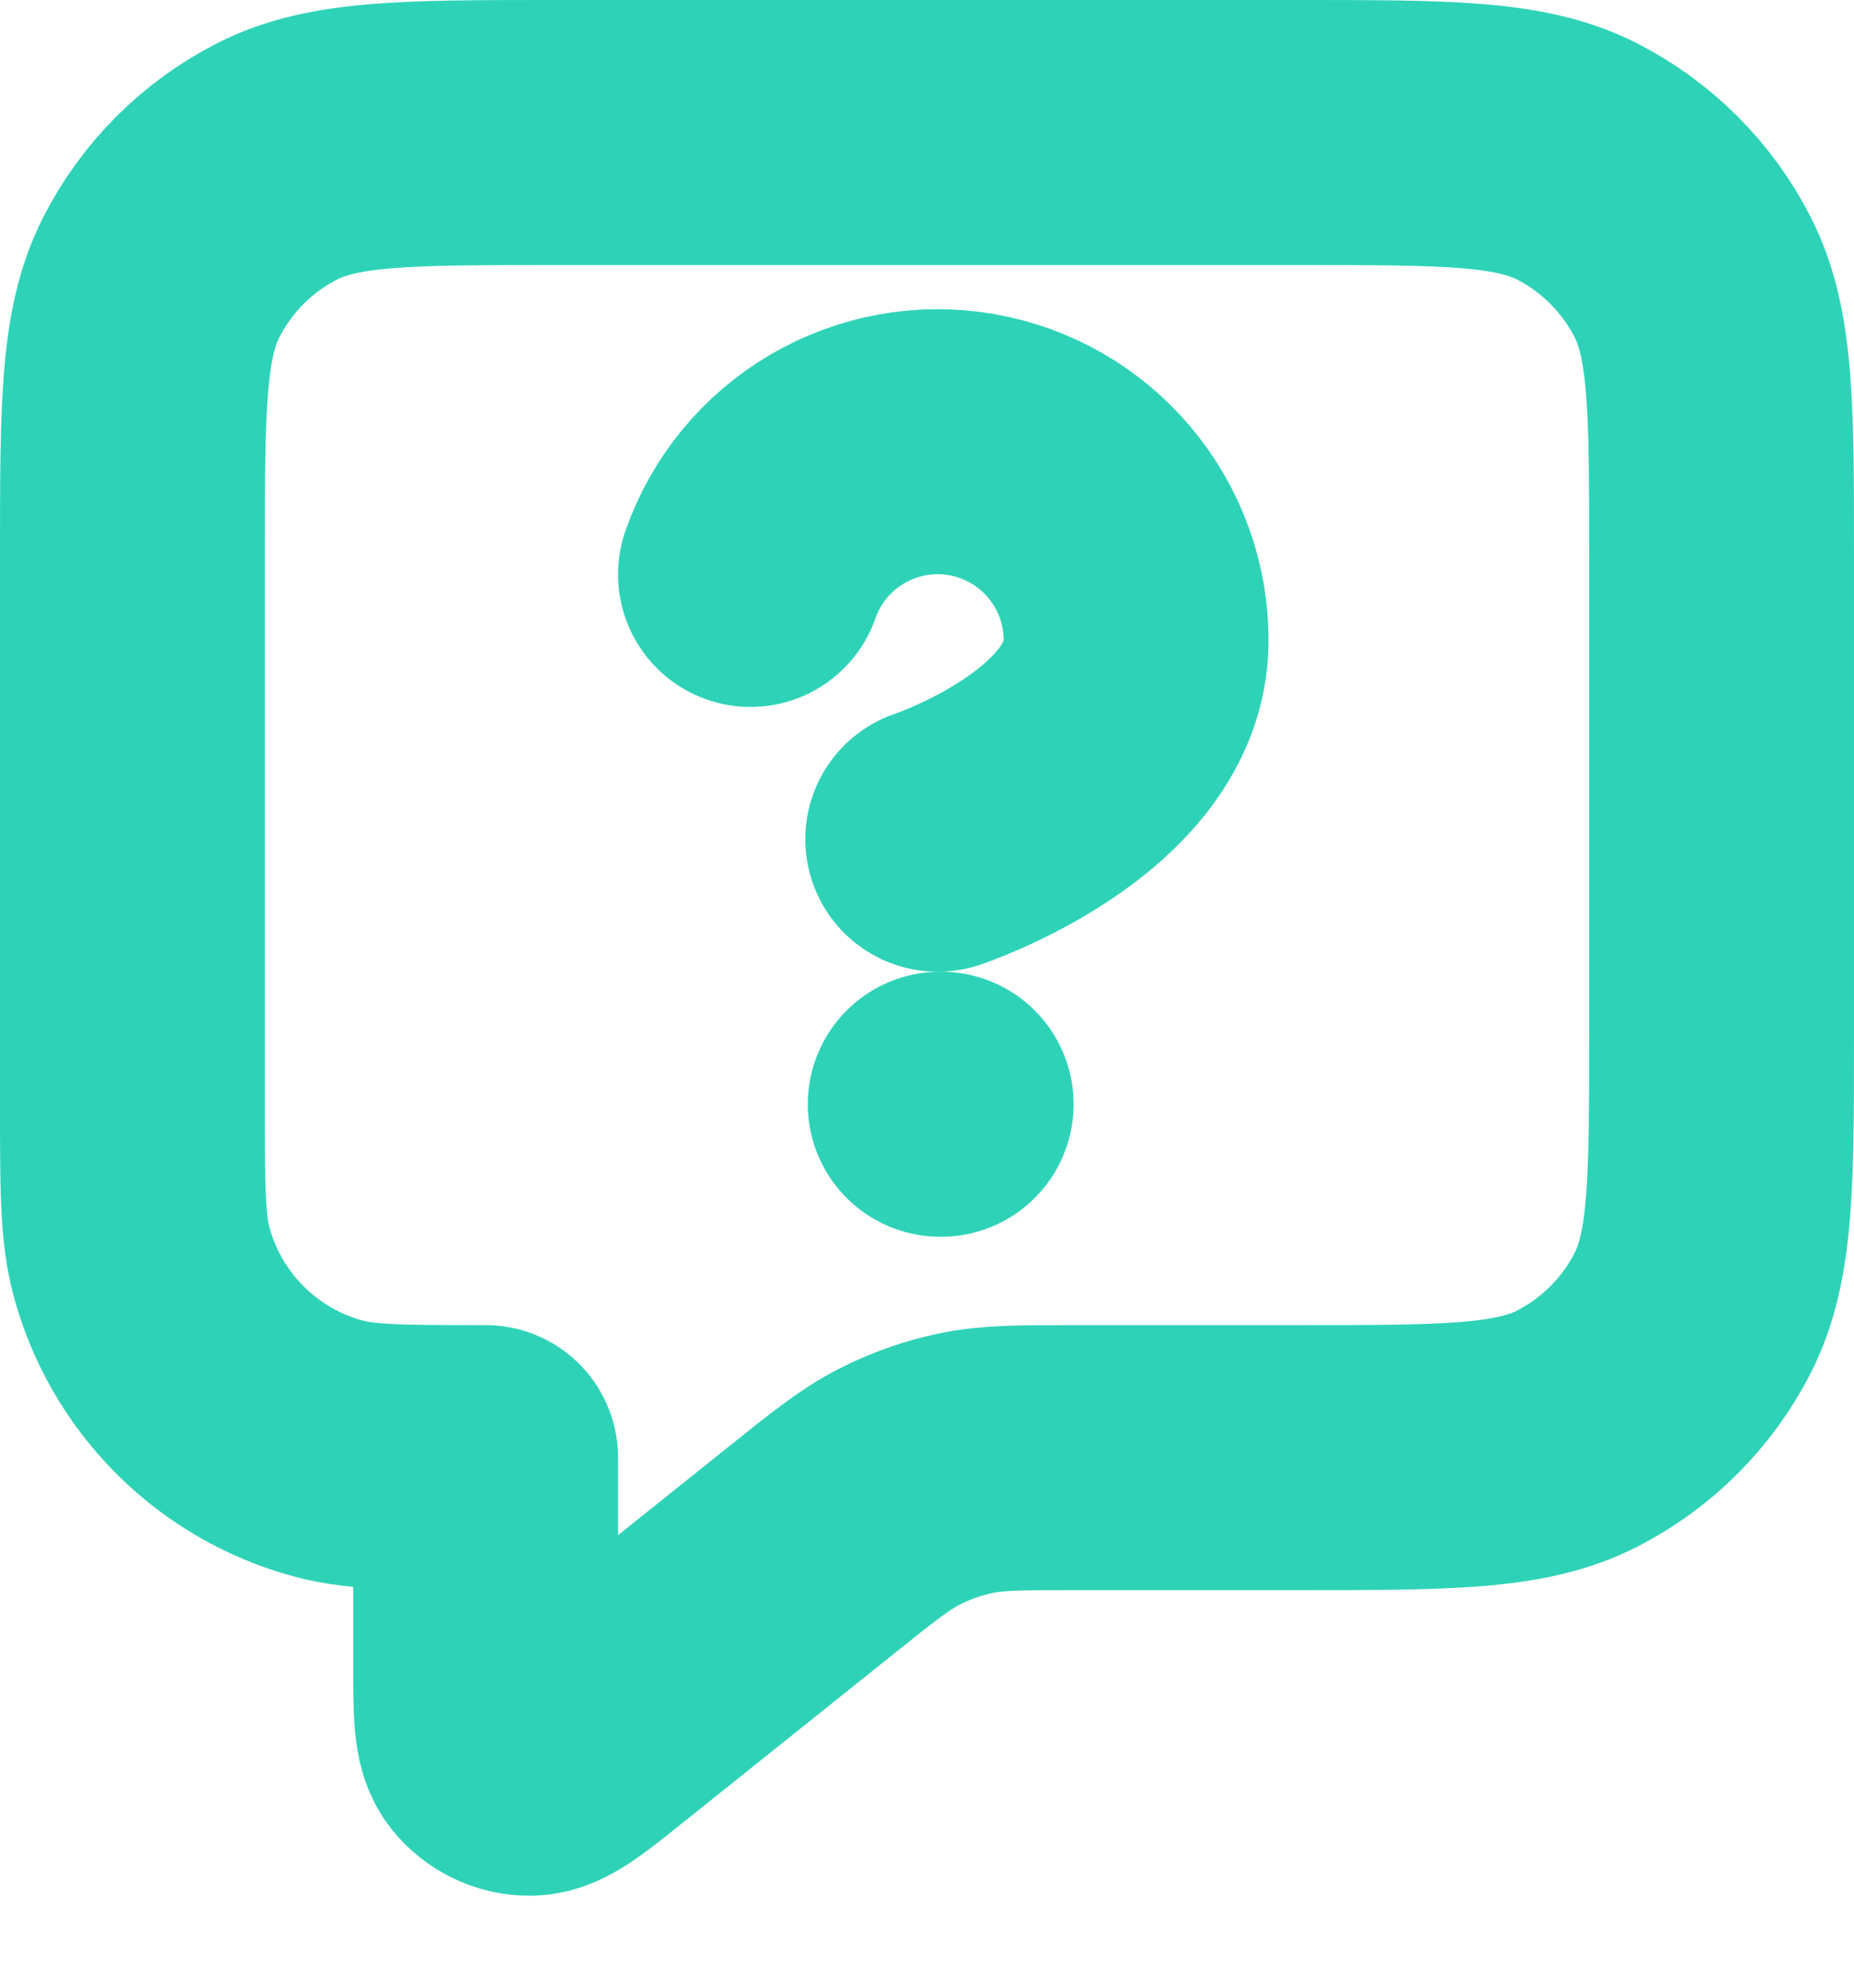 <svg width="14" height="15" viewBox="0 0 14 15" fill="none" xmlns="http://www.w3.org/2000/svg">
<path d="M5.667 4.335C5.784 4.001 6.016 3.719 6.321 3.54C6.626 3.361 6.985 3.295 7.334 3.355C7.683 3.415 7.999 3.596 8.227 3.867C8.455 4.138 8.58 4.48 8.579 4.834C8.579 5.834 7.081 6.333 7.081 6.333M7.1 8.333H7.107M3.667 11V12.557C3.667 12.912 3.667 13.09 3.739 13.181C3.803 13.26 3.899 13.307 4 13.306C4.117 13.306 4.256 13.195 4.533 12.973L6.123 11.701C6.448 11.441 6.611 11.311 6.792 11.219C6.952 11.137 7.123 11.077 7.299 11.041C7.498 11 7.706 11 8.123 11H9.8C10.92 11 11.48 11 11.908 10.782C12.284 10.59 12.59 10.284 12.782 9.908C13 9.48 13 8.92 13 7.8V4.2C13 3.08 13 2.52 12.782 2.092C12.59 1.716 12.284 1.41 11.908 1.218C11.48 1 10.92 1 9.8 1H4.2C3.08 1 2.52 1 2.092 1.218C1.716 1.41 1.41 1.716 1.218 2.092C1 2.52 1 3.08 1 4.2V8.333C1 8.953 1 9.263 1.068 9.518C1.253 10.208 1.792 10.747 2.482 10.932C2.737 11 3.047 11 3.667 11Z" stroke="#2ED3B7" stroke-width="2" stroke-linecap="round" stroke-linejoin="round"/>
</svg>
